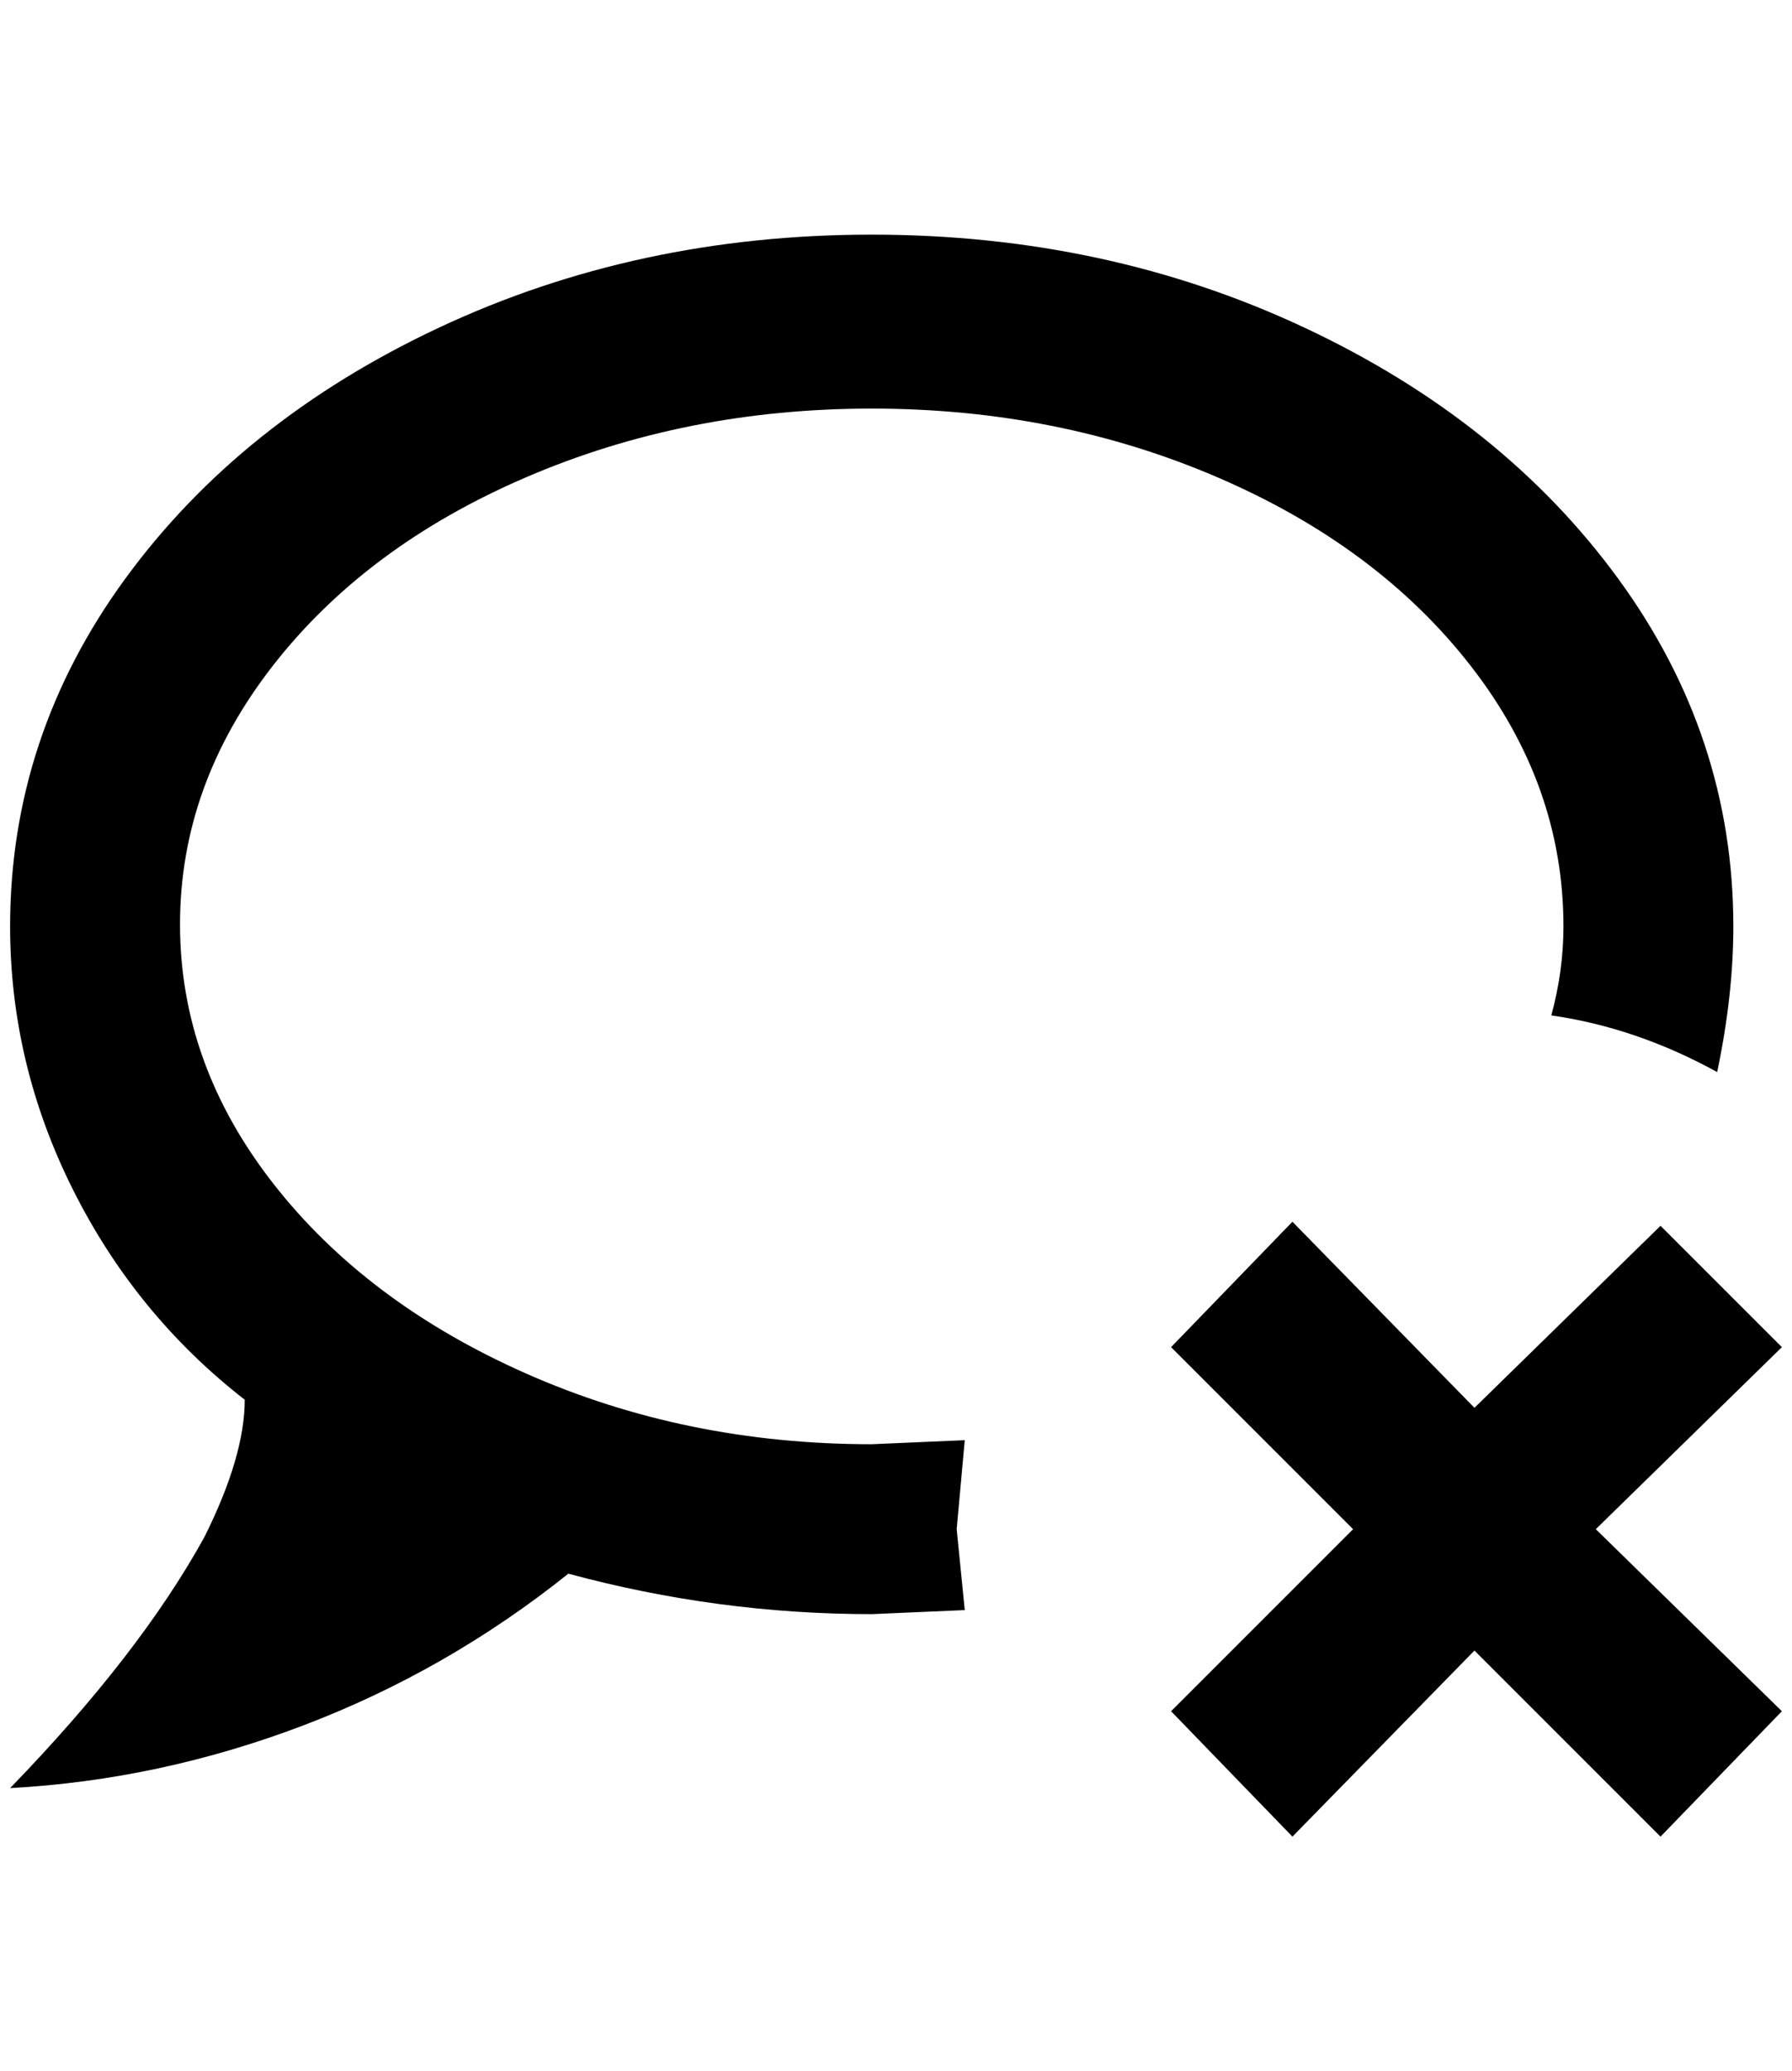 <?xml version="1.0" standalone="no"?>
<!DOCTYPE svg PUBLIC "-//W3C//DTD SVG 1.1//EN" "http://www.w3.org/Graphics/SVG/1.1/DTD/svg11.dtd" >
<svg xmlns="http://www.w3.org/2000/svg" xmlns:xlink="http://www.w3.org/1999/xlink" version="1.1" viewBox="-10 0 1772 2048">
   <path fill="currentColor"
d="M1148 1332l120 -124l180 184l184 -180l120 120l-184 180l184 180l-120 124l-184 -184l-180 184l-120 -124l180 -180zM852 232q232 0 428 92t310 248t114 344q0 68 -16 144q-80 -44 -164 -56q12 -44 12 -88q0 -140 -92 -258t-250 -186t-342 -68t-342 68t-250 186t-92 256
t92 256t250 188t342 70l92 -4l-8 88l8 80l-92 4q-152 0 -300 -40q-120 96 -262 150t-290 62q128 -132 192 -248q40 -80 40 -136q-108 -84 -170 -208t-62 -260q0 -188 114 -344t310 -248t428 -92z" />
</svg>

